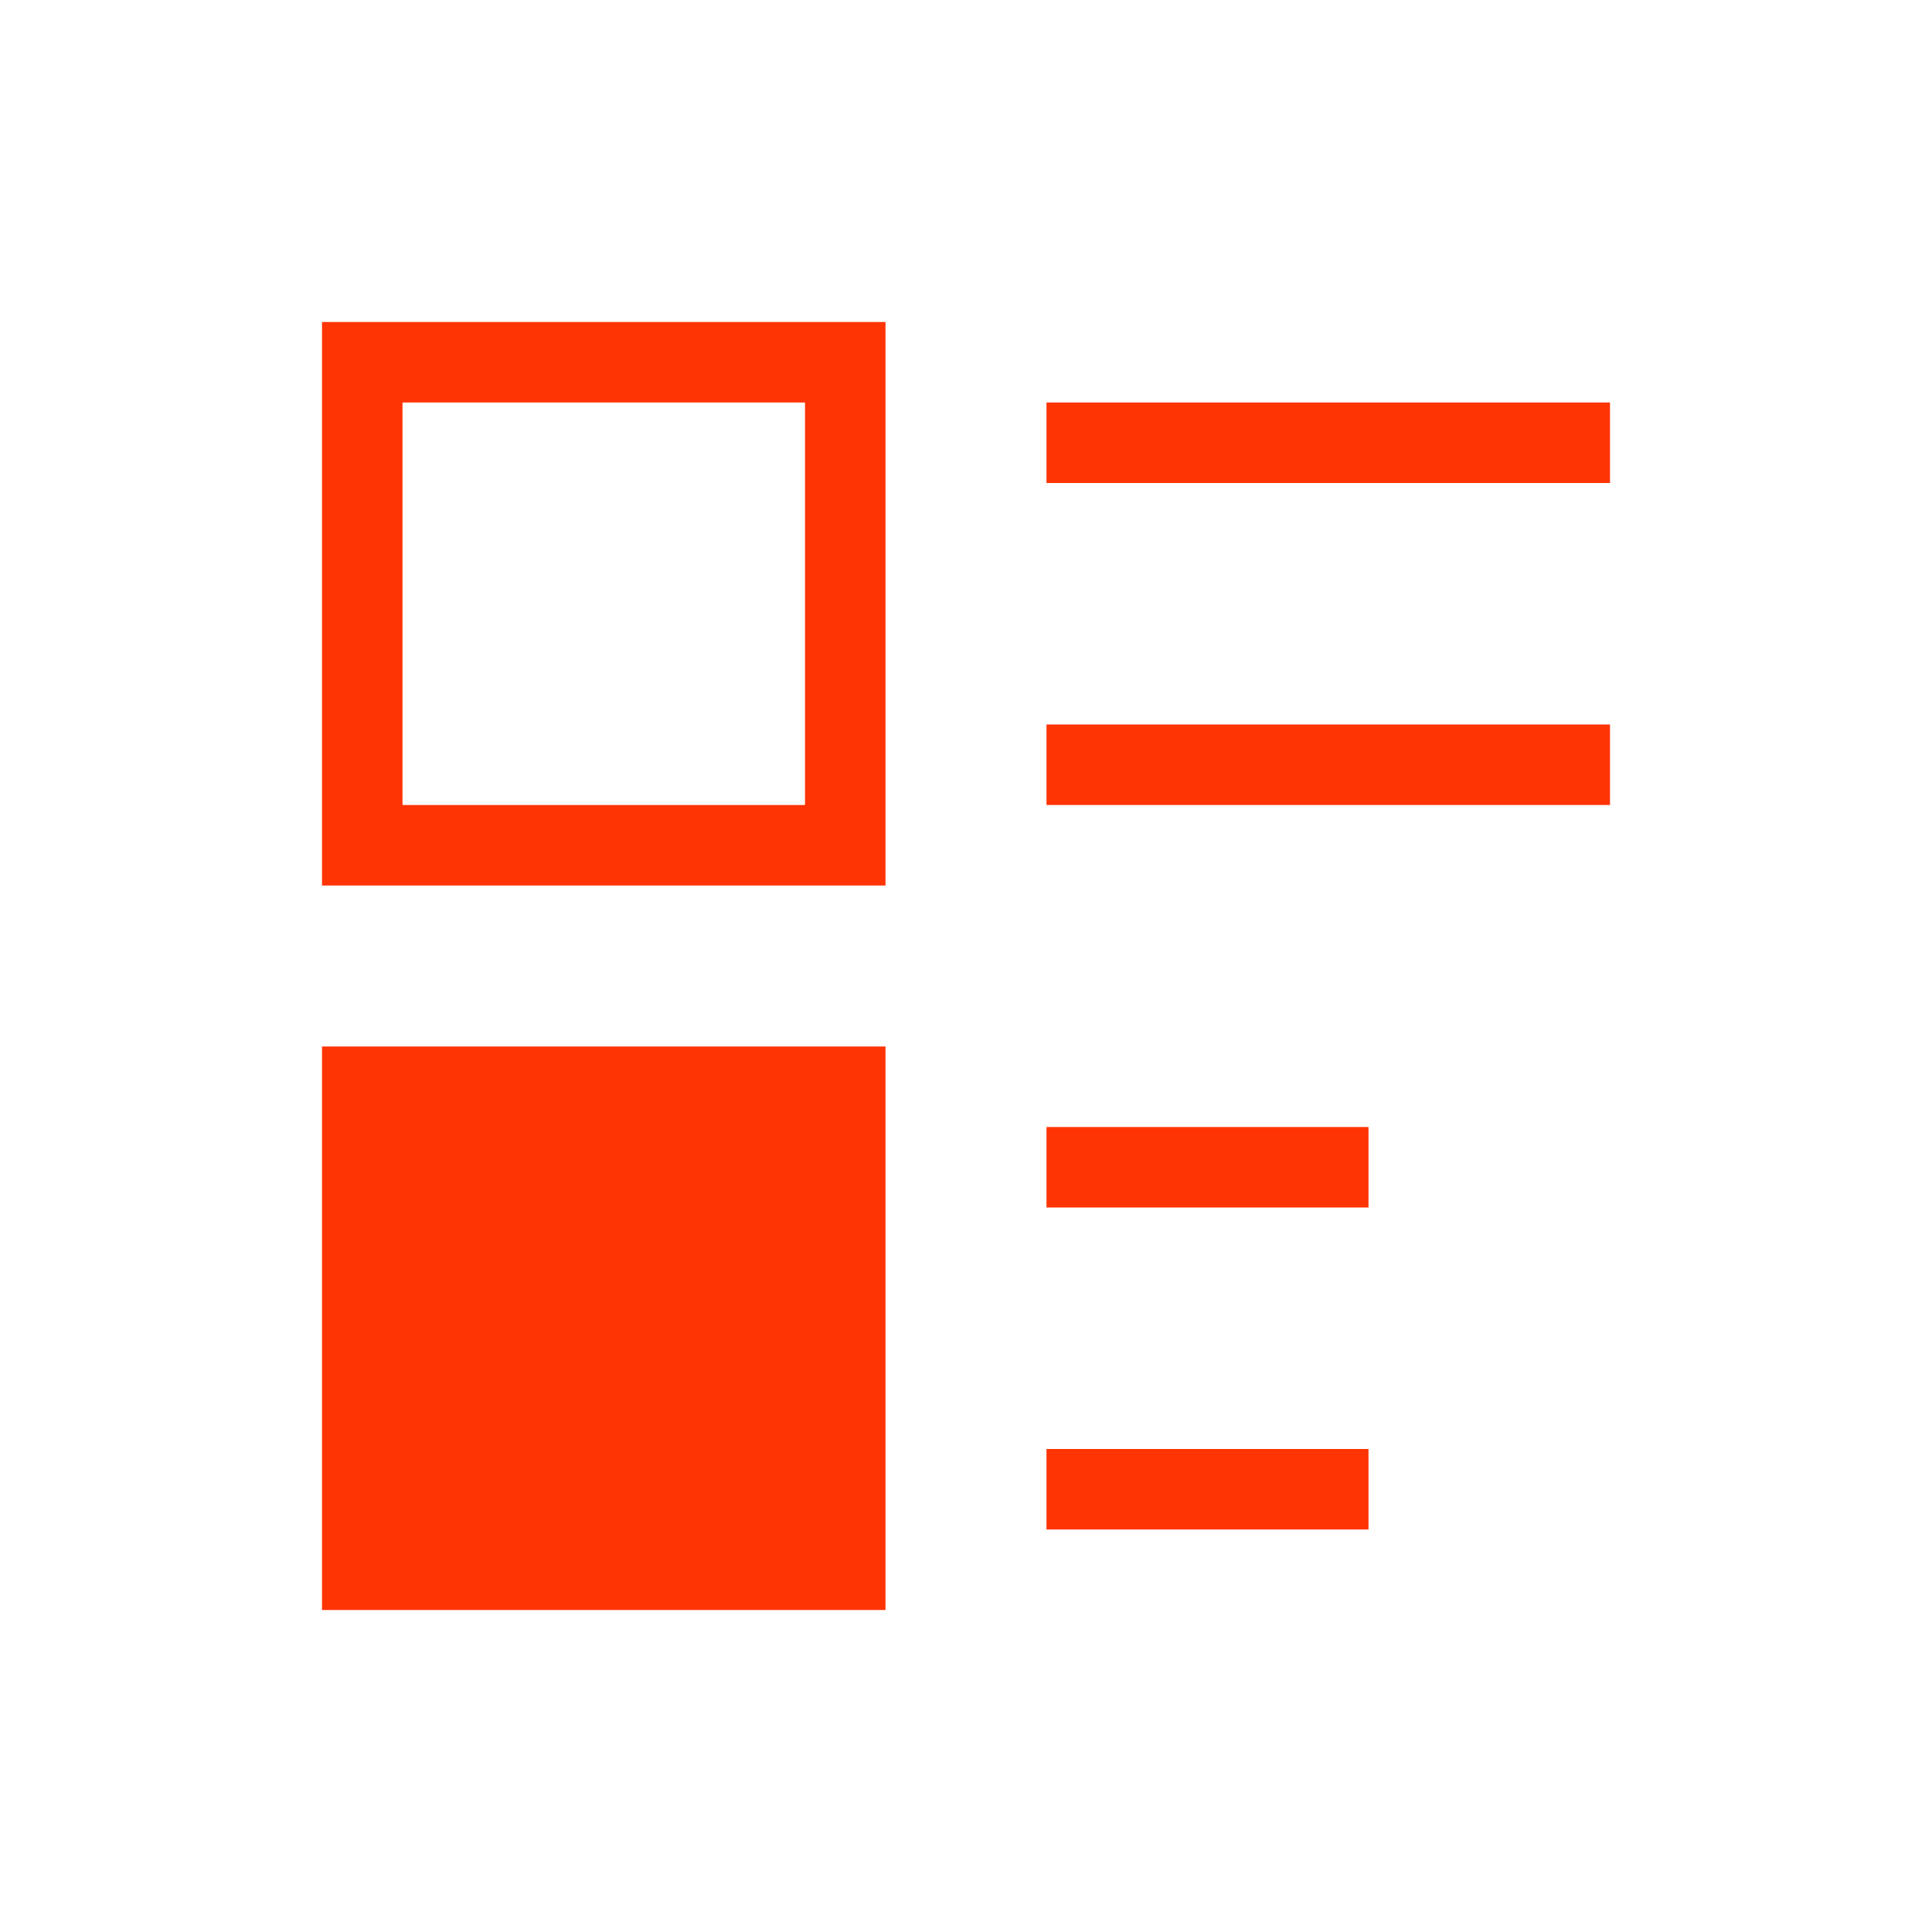 <svg xmlns="http://www.w3.org/2000/svg" viewBox="0 0 24 24">
  <defs id="defs3051">
    <style type="text/css" id="current-color-scheme">
      .ColorScheme-Text {
        color:#FF3403;
      }
      </style>
  </defs>
 <path style="fill:currentColor;fill-opacity:1;stroke:none" 
     d="M 4 4 L 4 11 L 11 11 L 11 4 L 4 4 z M 5 5 L 10 5 L 10 10 L 5 10 L 5 5 z M 13 5 L 13 6 L 20 6 L 20 5 L 13 5 z M 13 9 L 13 10 L 20 10 L 20 9 L 13 9 z M 4 13 L 4 20 L 11 20 L 11 13 L 4 13 z M 13 14 L 13 15 L 17 15 L 17 14 L 13 14 z M 13 18 L 13 19 L 17 19 L 17 18 L 13 18 z "
     class="ColorScheme-Text"
     />
</svg>
